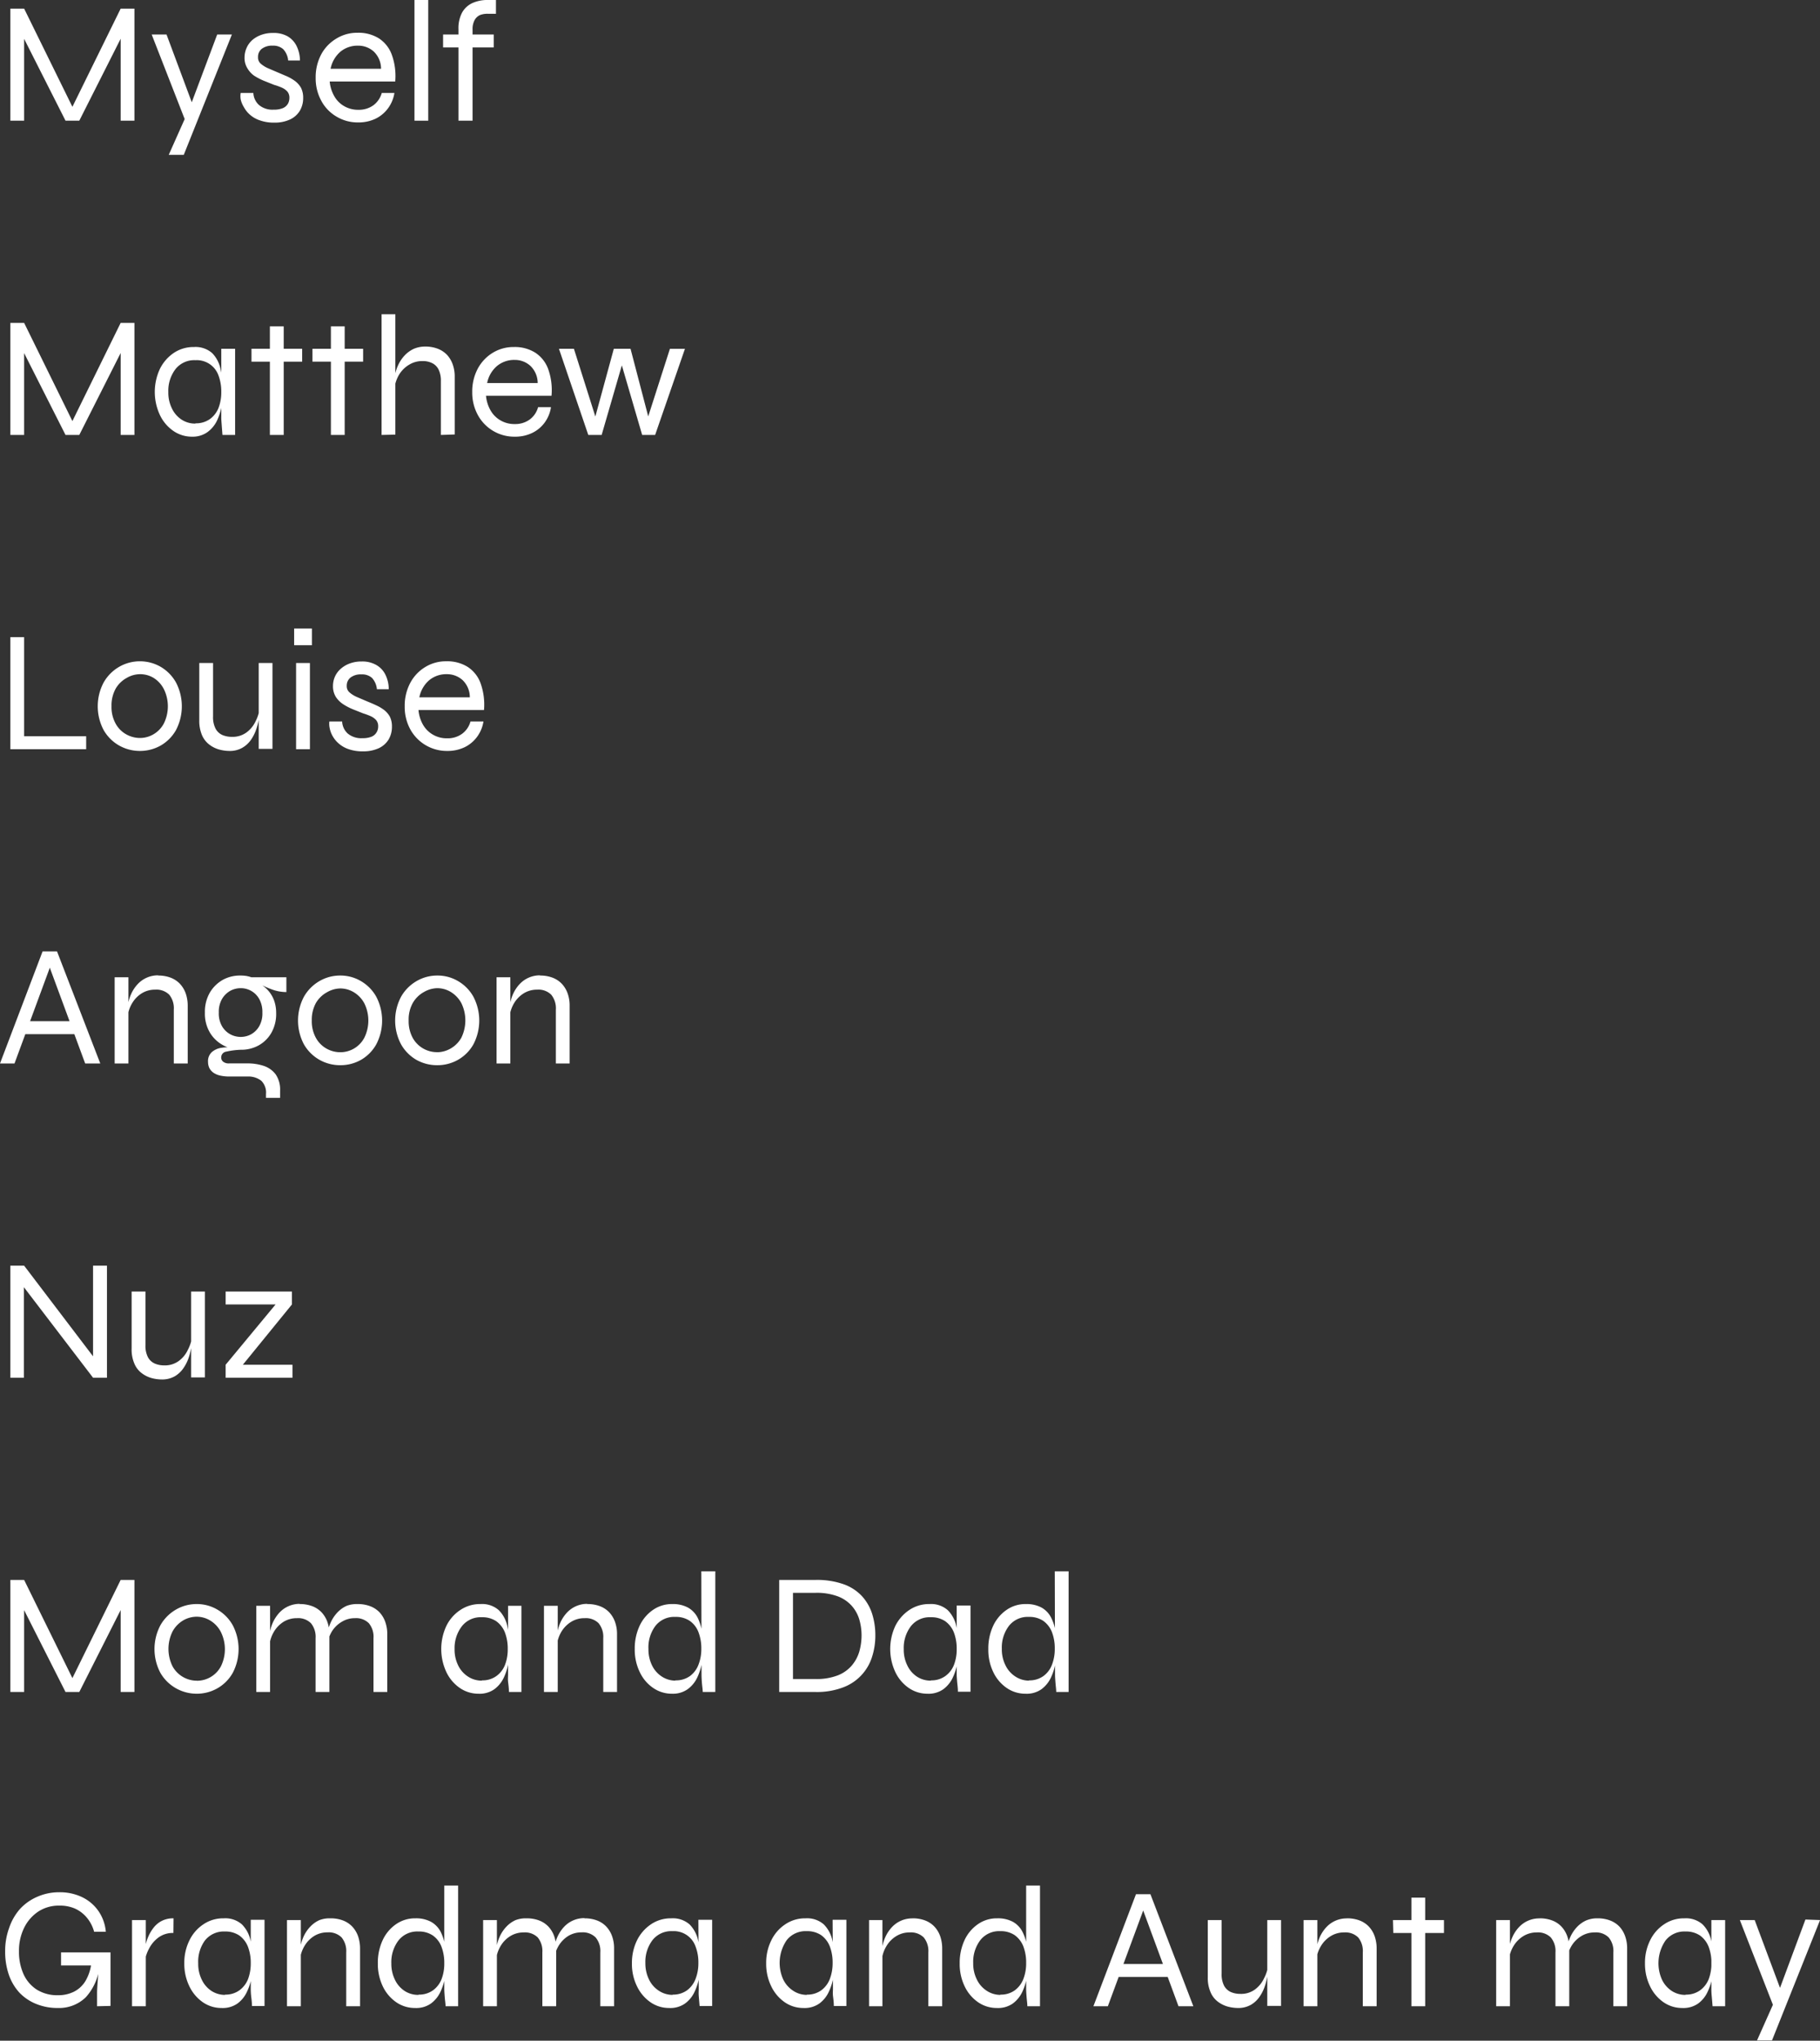 <svg xmlns="http://www.w3.org/2000/svg" viewBox="0 0 272.25 305.2"><rect x="0" y="0" width="272.25" height="305.2" fill="#333333" stroke="none"/><defs><style>.cls-1{fill:#fff;}</style></defs><title>Asset 23</title><g id="Layer_2" data-name="Layer 2"><g id="Layer_1-2" data-name="Layer 1"><path class="cls-1" d="M11.24,16.81h-.82L18.05,1.29h2.06V18.05H18.05V4.87l.41.11-6.6,13.07H9.8L3.2,5l.41-.1V18.05H1.55V1.29H3.61Z"/><path class="cls-1" d="M22.69,5.16h2.22l4.61,12.37-1.8.52Zm12,0-7.2,18H25.24l3.12-7L32.49,5.16Z"/><path class="cls-1" d="M36,13.9H37.9a2.56,2.56,0,0,0,.84,1.8,3.11,3.11,0,0,0,2.2.7,3.41,3.41,0,0,0,1.38-.23,1.62,1.62,0,0,0,.74-.64,1.76,1.76,0,0,0,.23-.89,1.41,1.41,0,0,0-.3-.94,2.36,2.36,0,0,0-.8-.58A9.33,9.33,0,0,0,41,12.69l-1.53-.61A9.32,9.32,0,0,1,38,11.31,3.6,3.6,0,0,1,37,10.2a2.9,2.9,0,0,1-.42-1.59,3.56,3.56,0,0,1,.31-1.45A3.36,3.36,0,0,1,37.73,6a4.21,4.21,0,0,1,1.37-.79,5,5,0,0,1,1.74-.28A4.24,4.24,0,0,1,43,5.42a3.41,3.41,0,0,1,1.36,1.45,5,5,0,0,1,.51,2.18H43.11a2.89,2.89,0,0,0-.74-1.69,2.22,2.22,0,0,0-1.58-.53,2.51,2.51,0,0,0-1.63.47,1.5,1.5,0,0,0-.56,1.23,1.21,1.21,0,0,0,.41,1,4.28,4.28,0,0,0,1.07.67l1.4.6,1.45.62a6.63,6.63,0,0,1,1.23.72,3.28,3.28,0,0,1,.87,1,3.25,3.25,0,0,1,.32,1.51,3.71,3.71,0,0,1-.5,1.92,3.4,3.4,0,0,1-1.47,1.3,5.42,5.42,0,0,1-2.36.47A6.19,6.19,0,0,1,38.87,18a4.31,4.31,0,0,1-1.49-.85A4.08,4.08,0,0,1,36.47,16,3.74,3.74,0,0,1,36,14.85,3.22,3.22,0,0,1,36,13.9Z"/><path class="cls-1" d="M57.11,13.9H59a5.22,5.22,0,0,1-.92,2.25,5.08,5.08,0,0,1-1.85,1.58,5.89,5.89,0,0,1-2.64.58,6.15,6.15,0,0,1-3.25-.87,6,6,0,0,1-2.28-2.37,7,7,0,0,1-.84-3.44,7.27,7.27,0,0,1,.81-3.46A6.12,6.12,0,0,1,50.3,5.78a5.92,5.92,0,0,1,3.2-.88,5.75,5.75,0,0,1,3.18.84,4.92,4.92,0,0,1,1.93,2.45,9.35,9.35,0,0,1,.51,4h-9.8a5.33,5.33,0,0,0,.7,2.22,3.92,3.92,0,0,0,1.49,1.48,4.12,4.12,0,0,0,2.12.53,3.67,3.67,0,0,0,2.23-.68A3.46,3.46,0,0,0,57.11,13.9ZM53.57,6.83a4,4,0,0,0-2.68.93,4.53,4.53,0,0,0-1.44,2.53H57a3.56,3.56,0,0,0-1.09-2.58A3.44,3.44,0,0,0,53.57,6.83Z"/><path class="cls-1" d="M62,0h2.06V18.05H62Z"/><path class="cls-1" d="M66.28,5.16h7.58V7.09H66.28ZM73,0h1.19V2.06H73a3.13,3.13,0,0,0-1.17.18A1.76,1.76,0,0,0,71,3a2.81,2.81,0,0,0-.31,1.43V18.05H68.58V4.38a5,5,0,0,1,.55-2.51A3.38,3.38,0,0,1,70.68.45,5.46,5.46,0,0,1,73,0Z"/><path class="cls-1" d="M11.24,63.81h-.82l7.63-15.52h2.06V65.05H18.05V51.87l.41.11-6.6,13.07H9.8L3.2,52l.41-.1V65.05H1.55V48.29H3.61Z"/><path class="cls-1" d="M28.72,65.31a4.88,4.88,0,0,1-2.8-.87,6,6,0,0,1-2-2.37,8.16,8.16,0,0,1,0-6.9A6.19,6.19,0,0,1,26,52.78a5.26,5.26,0,0,1,3-.88,3.76,3.76,0,0,1,2.74.91A4.79,4.79,0,0,1,33,55.25a14.69,14.69,0,0,1,.35,3.38,12.69,12.69,0,0,1-.2,2.12,8.84,8.84,0,0,1-.71,2.2A4.59,4.59,0,0,1,31,64.65,3.82,3.82,0,0,1,28.72,65.31Zm.52-2a3.57,3.57,0,0,0,2.18-.65A3.78,3.78,0,0,0,32.69,61a6.43,6.43,0,0,0,.41-2.36,6.76,6.76,0,0,0-.42-2.49,3.44,3.44,0,0,0-3.44-2.28,3.57,3.57,0,0,0-3,1.35,5.35,5.35,0,0,0-1.06,3.42,5.3,5.3,0,0,0,.53,2.43,4.1,4.1,0,0,0,1.44,1.68A3.71,3.71,0,0,0,29.24,63.35ZM33.1,52.16h2.07V65.05H33.28c-.05-.62-.09-1.14-.12-1.55s-.06-.75-.06-1Z"/><path class="cls-1" d="M37.62,52.16H45.2v1.93H37.62Zm2.75-3.35h2.07V65.05H40.37Z"/><path class="cls-1" d="M46.74,52.16h7.58v1.93H46.74Zm2.76-3.35h2.06V65.05H49.5Z"/><path class="cls-1" d="M57.08,65.05V47h2.06v18Zm8.87,0V57a3.84,3.84,0,0,0-.31-1.66,2.13,2.13,0,0,0-.93-1A3.15,3.15,0,0,0,63.16,54a3.72,3.72,0,0,0-1.95.54A4.34,4.34,0,0,0,59.72,56,5.2,5.2,0,0,0,59,58.16l0-1.49a6.28,6.28,0,0,1,.53-2,5.37,5.37,0,0,1,1-1.51,4.42,4.42,0,0,1,1.39-1,4.29,4.29,0,0,1,1.67-.33,5.17,5.17,0,0,1,1.85.31,3.84,3.84,0,0,1,1.4.9,4.13,4.13,0,0,1,.87,1.43,5.37,5.37,0,0,1,.31,1.9v8.61Z"/><path class="cls-1" d="M80.49,60.9h1.93a5.2,5.2,0,0,1-.91,2.25,5,5,0,0,1-1.86,1.58,5.83,5.83,0,0,1-2.64.58,6.2,6.2,0,0,1-5.53-3.24,7,7,0,0,1-.84-3.44,7.27,7.27,0,0,1,.81-3.46,6.19,6.19,0,0,1,2.23-2.39,5.92,5.92,0,0,1,3.2-.88,5.73,5.73,0,0,1,3.18.84A4.94,4.94,0,0,1,82,55.19a9.36,9.36,0,0,1,.5,4H72.7a5.33,5.33,0,0,0,.7,2.22,4,4,0,0,0,1.5,1.48,4.08,4.08,0,0,0,2.11.53,3.65,3.65,0,0,0,2.23-.68A3.4,3.4,0,0,0,80.49,60.9ZM77,53.83a4,4,0,0,0-2.68.93,4.48,4.48,0,0,0-1.45,2.53h7.56a3.56,3.56,0,0,0-1.1-2.58A3.43,3.43,0,0,0,77,53.83Z"/><path class="cls-1" d="M97.2,63.17l-.52,0,3.53-11h2.25L98,65.05H96.06l-3.3-11.3h.52L90,65.05H88L83.61,52.16h2.24l3.48,11-.51,0,3-11h2.5Z"/><path class="cls-1" d="M3.61,95.29v14.82h9.28v1.94H1.55V95.29Z"/><path class="cls-1" d="M20.94,112.31a6.31,6.31,0,0,1-3.1-.8,6.22,6.22,0,0,1-2.33-2.31,7.61,7.61,0,0,1,0-7.14,6.3,6.3,0,0,1,2.33-2.34,6.23,6.23,0,0,1,6.18,0,6.23,6.23,0,0,1,2.3,2.34,7.68,7.68,0,0,1,0,7.14,6.15,6.15,0,0,1-2.3,2.31A6.29,6.29,0,0,1,20.94,112.31Zm0-1.94a4,4,0,0,0,2-.54,4.1,4.1,0,0,0,1.56-1.61,5.8,5.8,0,0,0,0-5.18A4.26,4.26,0,0,0,23,101.4a3.87,3.87,0,0,0-2-.57,4,4,0,0,0-2.05.56A4.27,4.27,0,0,0,17.3,103a5.18,5.18,0,0,0-.62,2.62,5.12,5.12,0,0,0,.61,2.59,4.08,4.08,0,0,0,1.58,1.61A4.24,4.24,0,0,0,20.94,110.37Z"/><path class="cls-1" d="M38.83,106l0,.72a8.11,8.11,0,0,1-.14,1,9.15,9.15,0,0,1-.39,1.43,6.16,6.16,0,0,1-.77,1.51,4,4,0,0,1-1.29,1.18,3.74,3.74,0,0,1-1.94.47,6,6,0,0,1-1.54-.22,4.31,4.31,0,0,1-1.45-.73,3.55,3.55,0,0,1-1.09-1.4,5.47,5.47,0,0,1-.41-2.24V99.16h2.06v8a3.71,3.71,0,0,0,.38,1.82,2.13,2.13,0,0,0,1,.94,3.57,3.57,0,0,0,1.45.28,3.5,3.5,0,0,0,2.19-.67,4.39,4.39,0,0,0,1.34-1.65A6,6,0,0,0,38.83,106Zm1.93,6H38.7V99.16h2.06Z"/><path class="cls-1" d="M46.66,94v2.5H44V94Zm-2.37,5.16h2.07v12.89H44.29Z"/><path class="cls-1" d="M49.27,107.9h1.91a2.59,2.59,0,0,0,.83,1.8,3.15,3.15,0,0,0,2.21.7,3.47,3.47,0,0,0,1.38-.23,1.59,1.59,0,0,0,.73-.64,1.67,1.67,0,0,0,.24-.89,1.41,1.41,0,0,0-.3-.94,2.47,2.47,0,0,0-.8-.58,10,10,0,0,0-1.15-.43l-1.53-.61a8.52,8.52,0,0,1-1.47-.77,3.75,3.75,0,0,1-1.1-1.11,3,3,0,0,1-.41-1.59,3.4,3.4,0,0,1,.31-1.45A3.36,3.36,0,0,1,51,100a4.21,4.21,0,0,1,1.37-.79,5,5,0,0,1,1.74-.28,4.18,4.18,0,0,1,2.17.52,3.37,3.37,0,0,1,1.37,1.45,4.86,4.86,0,0,1,.5,2.18H56.38a2.89,2.89,0,0,0-.73-1.69,2.23,2.23,0,0,0-1.59-.53,2.5,2.5,0,0,0-1.62.47,1.51,1.51,0,0,0-.57,1.23,1.22,1.22,0,0,0,.42,1,4.28,4.28,0,0,0,1.07.67l1.4.6c.5.21,1,.41,1.44.62a6.41,6.41,0,0,1,1.24.72,3.28,3.28,0,0,1,.87,1,3.25,3.25,0,0,1,.32,1.51,3.71,3.71,0,0,1-.5,1.92,3.4,3.4,0,0,1-1.47,1.3,5.46,5.46,0,0,1-2.36.47,6.25,6.25,0,0,1-2.16-.33,4.36,4.36,0,0,1-1.48-.85,4.08,4.08,0,0,1-.91-1.12,3.74,3.74,0,0,1-.43-1.16A2.91,2.91,0,0,1,49.27,107.9Z"/><path class="cls-1" d="M70.38,107.9h1.94a5.22,5.22,0,0,1-.92,2.25,5.08,5.08,0,0,1-1.85,1.58,5.9,5.9,0,0,1-2.65.58,6.23,6.23,0,0,1-5.53-3.24,7,7,0,0,1-.83-3.44,7.27,7.27,0,0,1,.81-3.46,6.12,6.12,0,0,1,2.23-2.39,5.89,5.89,0,0,1,3.19-.88,5.76,5.76,0,0,1,3.19.84,4.92,4.92,0,0,1,1.93,2.45,9.51,9.51,0,0,1,.51,4H62.6a5.32,5.32,0,0,0,.69,2.22,4,4,0,0,0,1.5,1.48,4.11,4.11,0,0,0,2.11.53,3.65,3.65,0,0,0,2.23-.68A3.4,3.4,0,0,0,70.38,107.9Zm-3.53-7.07a4,4,0,0,0-2.68.93,4.53,4.53,0,0,0-1.44,2.53h7.55a3.56,3.56,0,0,0-1.09-2.58A3.46,3.46,0,0,0,66.85,100.83Z"/><path class="cls-1" d="M0,159.05l6.37-16.76H8.53L15,159.05H12.74l-5.6-15.16h.62L2.17,159.05Zm3.4-4.38v-1.94h8v1.94Z"/><path class="cls-1" d="M17.15,146.16h2.06v12.89H17.15Zm6.49-.26a5.18,5.18,0,0,1,1.86.31,3.8,3.8,0,0,1,1.39.9,4.15,4.15,0,0,1,.88,1.43,5.61,5.61,0,0,1,.31,1.9v8.61H26V151a3.21,3.21,0,0,0-.69-2.24,2.72,2.72,0,0,0-2.09-.75,3.73,3.73,0,0,0-2,.54A4.31,4.31,0,0,0,19.79,150a4.93,4.93,0,0,0-.71,2.17l0-1.49a6.57,6.57,0,0,1,.53-2,5.39,5.39,0,0,1,1-1.51,4.13,4.13,0,0,1,3.05-1.3Z"/><path class="cls-1" d="M36,157a5.39,5.39,0,0,1-2.59-.66,5.13,5.13,0,0,1-2-1.89,5.54,5.54,0,0,1-.76-3,5.74,5.74,0,0,1,.74-3,5.28,5.28,0,0,1,2-1.94A5.34,5.34,0,0,1,36,145.9a5.73,5.73,0,0,1,.84.06,4.45,4.45,0,0,1,.76.2h5.24v2.21a6.13,6.13,0,0,1-2.21-.41,13.34,13.34,0,0,1-1.87-.85l-.1-.1a5.12,5.12,0,0,1,1.48,1.16,4.68,4.68,0,0,1,.88,1.51,5.54,5.54,0,0,1,.29,1.81,5.71,5.71,0,0,1-.73,3,5,5,0,0,1-1.95,1.89A5.4,5.4,0,0,1,36,157Zm3.79,7.19v-.56a2.49,2.49,0,0,0-.71-2A3.16,3.16,0,0,0,37,161H34.42a6.47,6.47,0,0,1-1.48-.14,2.88,2.88,0,0,1-1-.42,2,2,0,0,1-.62-.7,2.15,2.15,0,0,1-.2-.93,1.81,1.81,0,0,1,.59-1.48,2.77,2.77,0,0,1,1.47-.63,5.26,5.26,0,0,1,1.68,0L36,157a11.53,11.53,0,0,0-2.15.28.87.87,0,0,0-.76.88.77.77,0,0,0,.3.63,1.31,1.31,0,0,0,.89.25H37a7.63,7.63,0,0,1,2.45.37,3.69,3.69,0,0,1,1.78,1.26,4,4,0,0,1,.67,2.44v1.08ZM36,155.08a3.25,3.25,0,0,0,1.59-.41,3.2,3.2,0,0,0,1.2-1.22,3.82,3.82,0,0,0,.46-2,4,4,0,0,0-.45-2,3.14,3.14,0,0,0-2.8-1.66,3.24,3.24,0,0,0-1.6.42,3.4,3.4,0,0,0-1.21,1.23,3.87,3.87,0,0,0-.46,2,3.82,3.82,0,0,0,.46,2,3.22,3.22,0,0,0,1.21,1.22A3.34,3.34,0,0,0,36,155.08Z"/><path class="cls-1" d="M50.89,159.31a6.3,6.3,0,0,1-3.09-.8,6.22,6.22,0,0,1-2.33-2.31,7.61,7.61,0,0,1,0-7.14,6.3,6.3,0,0,1,2.33-2.34,6.11,6.11,0,0,1,3.09-.82,6,6,0,0,1,3.08.82,6.18,6.18,0,0,1,2.31,2.34,7.68,7.68,0,0,1,0,7.14A6.1,6.1,0,0,1,54,158.51,6.23,6.23,0,0,1,50.89,159.31Zm0-1.94a4.06,4.06,0,0,0,3.6-2.15,5.8,5.8,0,0,0,0-5.18,4.26,4.26,0,0,0-1.56-1.64,3.93,3.93,0,0,0-2-.57,4.08,4.08,0,0,0-2,.56A4.32,4.32,0,0,0,47.26,150a5.18,5.18,0,0,0-.62,2.62,5.12,5.12,0,0,0,.61,2.59,4.08,4.08,0,0,0,1.58,1.61A4.2,4.2,0,0,0,50.89,157.37Z"/><path class="cls-1" d="M65.38,159.31a6.3,6.3,0,0,1-3.09-.8A6.22,6.22,0,0,1,60,156.2a7.61,7.61,0,0,1,0-7.14,6.3,6.3,0,0,1,2.33-2.34,6.11,6.11,0,0,1,3.09-.82,6,6,0,0,1,3.08.82,6.18,6.18,0,0,1,2.31,2.34,7.68,7.68,0,0,1,0,7.14,6.1,6.1,0,0,1-2.31,2.31A6.23,6.23,0,0,1,65.38,159.31Zm0-1.94a4.1,4.1,0,0,0,2-.54A4.24,4.24,0,0,0,69,155.22,5.89,5.89,0,0,0,69,150a4.41,4.41,0,0,0-1.56-1.64,3.93,3.93,0,0,0-2-.57,4.08,4.08,0,0,0-2,.56A4.32,4.32,0,0,0,61.75,150a5.08,5.08,0,0,0-.62,2.62,5.22,5.22,0,0,0,.6,2.59,4.15,4.15,0,0,0,3.65,2.15Z"/><path class="cls-1" d="M74.28,146.16h2.06v12.89H74.28Zm6.49-.26a5.18,5.18,0,0,1,1.86.31,3.8,3.8,0,0,1,1.39.9,4.15,4.15,0,0,1,.88,1.43,5.37,5.37,0,0,1,.31,1.9v8.61H83.15V151a3.21,3.21,0,0,0-.7-2.24,2.71,2.71,0,0,0-2.09-.75,3.76,3.76,0,0,0-2,.54A4.4,4.4,0,0,0,76.92,150a5.06,5.06,0,0,0-.71,2.17l0-1.49a6.88,6.88,0,0,1,.53-2,5.39,5.39,0,0,1,1-1.51,4.13,4.13,0,0,1,3-1.3Z"/><path class="cls-1" d="M14.49,203.6l-.57.18V189.29H16v16.76H13.92L3,191.76l.57-.18v14.47H1.55V189.29H3.61Z"/><path class="cls-1" d="M28.72,200l0,.72q0,.31-.15,1a9,9,0,0,1-.38,1.43,6.2,6.2,0,0,1-.78,1.51,4,4,0,0,1-1.28,1.18,3.8,3.8,0,0,1-1.95.47,6,6,0,0,1-1.54-.22,4.4,4.4,0,0,1-1.45-.73,3.44,3.44,0,0,1-1.08-1.4,5.3,5.3,0,0,1-.42-2.24v-8.56h2.07v8a3.71,3.71,0,0,0,.37,1.82,2.15,2.15,0,0,0,1,.94,3.52,3.52,0,0,0,1.44.28,3.46,3.46,0,0,0,2.19-.67,4.3,4.3,0,0,0,1.34-1.65A6,6,0,0,0,28.72,200Zm1.93,6H28.59V193.16h2.06Z"/><path class="cls-1" d="M43.67,195.09l-7.94,9.75-.33-.73h8.35v1.94h-10v-1.94l8.07-9.74.33.72h-8.4v-1.93h9.92Z"/><path class="cls-1" d="M11.24,251.81h-.82l7.63-15.52h2.06v16.76H18.05V239.87l.41.11-6.6,13.07H9.8L3.2,240l.41-.1v13.15H1.55V236.29H3.61Z"/><path class="cls-1" d="M29.44,253.31a6.3,6.3,0,0,1-3.09-.8A6.22,6.22,0,0,1,24,250.2a7.61,7.61,0,0,1,0-7.14,6.3,6.3,0,0,1,2.33-2.34,6.11,6.11,0,0,1,3.09-.82,6,6,0,0,1,3.08.82,6.18,6.18,0,0,1,2.31,2.34,7.68,7.68,0,0,1,0,7.14,6.1,6.1,0,0,1-2.31,2.31A6.23,6.23,0,0,1,29.44,253.31Zm0-1.94a4.06,4.06,0,0,0,3.6-2.15A5.8,5.8,0,0,0,33,244a4.26,4.26,0,0,0-1.56-1.64,3.93,3.93,0,0,0-2-.57,4.08,4.08,0,0,0-2.05.56A4.32,4.32,0,0,0,25.81,244a5.87,5.87,0,0,0,0,5.21,4.15,4.15,0,0,0,3.65,2.15Z"/><path class="cls-1" d="M38.34,240.16H40.4v12.89H38.34Zm6.49-.26a5.18,5.18,0,0,1,1.86.31,3.8,3.8,0,0,1,1.39.9,4.15,4.15,0,0,1,.88,1.43,5.37,5.37,0,0,1,.31,1.9v8.61H47.21V245a3.21,3.21,0,0,0-.7-2.24,2.71,2.71,0,0,0-2.09-.75,3.76,3.76,0,0,0-2,.54A4.4,4.4,0,0,0,41,244a5.06,5.06,0,0,0-.71,2.17l0-1.49a6.56,6.56,0,0,1,.52-2,5.62,5.62,0,0,1,1-1.51,4.13,4.13,0,0,1,3-1.3Zm8.67,0a5.17,5.17,0,0,1,1.85.31,3.84,3.84,0,0,1,1.4.9,4.13,4.13,0,0,1,.87,1.43,5.37,5.37,0,0,1,.31,1.9v8.61H55.87V245a3.17,3.17,0,0,0-.7-2.24,2.71,2.71,0,0,0-2.09-.75,3.72,3.72,0,0,0-1.95.54A4.34,4.34,0,0,0,49.64,244a5.2,5.2,0,0,0-.71,2.17l0-1.49a6.28,6.28,0,0,1,.53-2,5.37,5.37,0,0,1,1-1.51,4.42,4.42,0,0,1,1.39-1A4.29,4.29,0,0,1,53.5,239.9Z"/><path class="cls-1" d="M71.57,253.31a4.88,4.88,0,0,1-2.8-.87,6,6,0,0,1-2-2.37,8.16,8.16,0,0,1,0-6.9,6,6,0,0,1,2.1-2.39,5.26,5.26,0,0,1,3-.88,3.76,3.76,0,0,1,2.74.91,4.79,4.79,0,0,1,1.29,2.44,15.26,15.26,0,0,1,.35,3.38,11.78,11.78,0,0,1-.21,2.12,8.43,8.43,0,0,1-.7,2.2,4.59,4.59,0,0,1-1.41,1.7A3.82,3.82,0,0,1,71.57,253.31Zm.52-2a3.52,3.52,0,0,0,2.17-.65A3.73,3.73,0,0,0,75.54,249a6.43,6.43,0,0,0,.41-2.36,6.76,6.76,0,0,0-.42-2.49,3.77,3.77,0,0,0-1.29-1.68,3.7,3.7,0,0,0-2.15-.6,3.57,3.57,0,0,0-3,1.35A5.35,5.35,0,0,0,68,246.63a5.3,5.3,0,0,0,.53,2.43A4.1,4.1,0,0,0,70,250.74,3.71,3.71,0,0,0,72.09,251.35ZM76,240.16H78v12.89H76.13c0-.62-.09-1.14-.13-1.55s0-.75,0-1Z"/><path class="cls-1" d="M81.37,240.16h2.06v12.89H81.37Zm6.49-.26a5.18,5.18,0,0,1,1.86.31,3.8,3.8,0,0,1,1.39.9,4.15,4.15,0,0,1,.88,1.43,5.37,5.37,0,0,1,.31,1.9v8.61H90.24V245a3.21,3.21,0,0,0-.7-2.24,2.71,2.71,0,0,0-2.09-.75,3.76,3.76,0,0,0-2,.54A4.4,4.4,0,0,0,84,244a5.06,5.06,0,0,0-.71,2.17l0-1.49a6.88,6.88,0,0,1,.53-2,5.39,5.39,0,0,1,1-1.51,4.13,4.13,0,0,1,3-1.3Z"/><path class="cls-1" d="M100.52,253.31a4.89,4.89,0,0,1-2.82-.87,5.88,5.88,0,0,1-2-2.37,7.63,7.63,0,0,1-.75-3.44,8,8,0,0,1,.72-3.46,5.92,5.92,0,0,1,2-2.39,4.94,4.94,0,0,1,2.89-.88,4.71,4.71,0,0,1,2.36.53,3.64,3.64,0,0,1,1.41,1.45A7.17,7.17,0,0,1,105,244a16.51,16.51,0,0,1,.19,2.61,12.69,12.69,0,0,1-.2,2.12,8.84,8.84,0,0,1-.71,2.2,4.59,4.59,0,0,1-1.41,1.7A3.82,3.82,0,0,1,100.52,253.31Zm.52-2a3.57,3.57,0,0,0,2.18-.65,3.78,3.78,0,0,0,1.27-1.71,6.43,6.43,0,0,0,.42-2.36,6.76,6.76,0,0,0-.43-2.49,3.63,3.63,0,0,0-1.29-1.68,3.68,3.68,0,0,0-2.15-.6,3.57,3.57,0,0,0-3,1.35A5.35,5.35,0,0,0,97,246.63a5.43,5.43,0,0,0,.53,2.43A4.1,4.1,0,0,0,99,250.74,3.71,3.71,0,0,0,101,251.35ZM104.91,235H107v18.05h-1.88c0-.38-.08-.83-.12-1.34s-.06-.93-.06-1.24Z"/><path class="cls-1" d="M122,236.29a11.91,11.91,0,0,1,4.24.66,6.88,6.88,0,0,1,2.74,1.81,7.16,7.16,0,0,1,1.5,2.66,10.61,10.61,0,0,1,.46,3.17,10.3,10.3,0,0,1-.49,3.2,7.13,7.13,0,0,1-4.33,4.57,11,11,0,0,1-4.12.69h-5.44V236.29Zm-3.38,14.82H122a8.76,8.76,0,0,0,3.36-.56,5.32,5.32,0,0,0,2.1-1.51,5.73,5.73,0,0,0,1.1-2.1,9,9,0,0,0,.32-2.35,8.66,8.66,0,0,0-.32-2.32,5.44,5.44,0,0,0-1.1-2.05,5.33,5.33,0,0,0-2.1-1.46,9,9,0,0,0-3.36-.54h-3.38Z"/><path class="cls-1" d="M138.73,253.31a4.88,4.88,0,0,1-2.8-.87,6,6,0,0,1-2-2.37,8.16,8.16,0,0,1,0-6.9,6.19,6.19,0,0,1,2.1-2.39,5.26,5.26,0,0,1,3-.88,3.76,3.76,0,0,1,2.74.91,4.79,4.79,0,0,1,1.29,2.44,14.69,14.69,0,0,1,.35,3.38,12.69,12.69,0,0,1-.2,2.12,8.84,8.84,0,0,1-.71,2.2,4.59,4.59,0,0,1-1.41,1.7A3.82,3.82,0,0,1,138.73,253.31Zm.52-2a3.52,3.52,0,0,0,2.17-.65A3.73,3.73,0,0,0,142.7,249a6.43,6.43,0,0,0,.41-2.36,6.76,6.76,0,0,0-.42-2.49,3.77,3.77,0,0,0-1.29-1.68,3.68,3.68,0,0,0-2.15-.6,3.57,3.57,0,0,0-3,1.35,5.35,5.35,0,0,0-1.06,3.42,5.3,5.3,0,0,0,.53,2.43,4.1,4.1,0,0,0,1.44,1.68A3.71,3.71,0,0,0,139.25,251.35Zm3.86-11.19h2.07v12.89h-1.89c0-.62-.09-1.14-.12-1.55s-.06-.75-.06-1Z"/><path class="cls-1" d="M153.4,253.31a4.89,4.89,0,0,1-2.82-.87,6,6,0,0,1-2-2.37,7.63,7.63,0,0,1-.74-3.44,8,8,0,0,1,.72-3.46,5.92,5.92,0,0,1,2-2.39,4.91,4.91,0,0,1,2.89-.88,4.71,4.71,0,0,1,2.36.53,3.55,3.55,0,0,1,1.4,1.45,6.9,6.9,0,0,1,.69,2.14,16.51,16.51,0,0,1,.19,2.61,11.78,11.78,0,0,1-.21,2.12,8.43,8.43,0,0,1-.7,2.2,4.59,4.59,0,0,1-1.41,1.7A3.82,3.82,0,0,1,153.4,253.31Zm.52-2a3.52,3.52,0,0,0,2.17-.65,3.73,3.73,0,0,0,1.28-1.71,6.43,6.43,0,0,0,.41-2.36,6.76,6.76,0,0,0-.42-2.49,3.77,3.77,0,0,0-1.29-1.68,3.7,3.7,0,0,0-2.15-.6,3.57,3.57,0,0,0-3,1.35,5.35,5.35,0,0,0-1.06,3.42,5.3,5.3,0,0,0,.53,2.43,4.1,4.1,0,0,0,1.44,1.68A3.71,3.71,0,0,0,153.92,251.35ZM157.78,235h2.07v18.05H158c0-.38-.07-.83-.11-1.34s-.07-.93-.07-1.24Z"/><path class="cls-1" d="M8.66,300.31a8.34,8.34,0,0,1-3.28-.62A7.16,7.16,0,0,1,2.89,298a7.7,7.7,0,0,1-1.58-2.7,10.58,10.58,0,0,1-.54-3.45,10,10,0,0,1,.6-3.52A8.23,8.23,0,0,1,3,285.49a7.54,7.54,0,0,1,2.57-1.81A8.07,8.07,0,0,1,8.87,283a7.69,7.69,0,0,1,3.43.74,6.29,6.29,0,0,1,2.42,2.06,6.42,6.42,0,0,1,1.11,3.11H14.08A5.52,5.52,0,0,0,13,286.81a5,5,0,0,0-1.79-1.37A5.64,5.64,0,0,0,8.87,285a5.57,5.57,0,0,0-3.13.88,6.17,6.17,0,0,0-2.13,2.44,7.68,7.68,0,0,0-.77,3.51,8.09,8.09,0,0,0,.69,3.44,5.4,5.4,0,0,0,2,2.31,5.76,5.76,0,0,0,3.12.82,5.25,5.25,0,0,0,2.44-.54,4.27,4.27,0,0,0,1.69-1.58,6.78,6.78,0,0,0,.87-2.57h1.27a8.2,8.2,0,0,1-2.09,5A5.72,5.72,0,0,1,8.66,300.31Zm5.86-.26q0-.85,0-1.92c0-.72.07-1.44.12-2.18s.09-1.4.13-2H9.13V292h7.4v8Z"/><path class="cls-1" d="M19.75,287.16h2.06v12.89H19.75Zm6.19,1.93a3.6,3.6,0,0,0-2.21.66,4.73,4.73,0,0,0-1.39,1.6,6.14,6.14,0,0,0-.66,1.81l0-1.49a4.43,4.43,0,0,1,.1-.77,6.35,6.35,0,0,1,.39-1.23,6,6,0,0,1,.76-1.31,3.68,3.68,0,0,1,1.22-1.05,3.75,3.75,0,0,1,1.81-.41Z"/><path class="cls-1" d="M33.13,300.31a4.86,4.86,0,0,1-2.8-.87,6.08,6.08,0,0,1-2-2.37,7.63,7.63,0,0,1-.76-3.44,7.5,7.5,0,0,1,.78-3.46,6,6,0,0,1,2.1-2.39,5.24,5.24,0,0,1,3-.88,3.76,3.76,0,0,1,2.74.91,4.79,4.79,0,0,1,1.29,2.44,15.26,15.26,0,0,1,.35,3.38,11.78,11.78,0,0,1-.21,2.12,8.09,8.09,0,0,1-.71,2.2,4.47,4.47,0,0,1-1.4,1.7A3.84,3.84,0,0,1,33.13,300.31Zm.52-2a3.52,3.52,0,0,0,2.17-.65A3.8,3.8,0,0,0,37.1,296a6.64,6.64,0,0,0,.41-2.36,6.76,6.76,0,0,0-.42-2.49,3.77,3.77,0,0,0-1.29-1.68,3.7,3.7,0,0,0-2.15-.6,3.6,3.6,0,0,0-3,1.35,5.4,5.4,0,0,0-1,3.42,5.3,5.3,0,0,0,.53,2.43,4.1,4.1,0,0,0,1.44,1.68A3.71,3.71,0,0,0,33.65,298.35Zm3.86-11.19h2.06v12.89H37.69c0-.62-.09-1.14-.13-1.55s-.05-.75-.05-1Z"/><path class="cls-1" d="M42.93,287.16H45v12.89H42.93Zm6.49-.26a5.18,5.18,0,0,1,1.86.31,3.8,3.8,0,0,1,1.39.9,4.15,4.15,0,0,1,.88,1.43,5.61,5.61,0,0,1,.31,1.9v8.61H51.79V292a3.21,3.21,0,0,0-.69-2.24A2.72,2.72,0,0,0,49,289a3.76,3.76,0,0,0-2,.54A4.4,4.4,0,0,0,45.57,291a5.06,5.06,0,0,0-.71,2.17l0-1.49a6.88,6.88,0,0,1,.53-2,5.39,5.39,0,0,1,1-1.51,4.31,4.31,0,0,1,1.39-1A4.24,4.24,0,0,1,49.42,286.9Z"/><path class="cls-1" d="M62.08,300.31a4.89,4.89,0,0,1-2.82-.87,6,6,0,0,1-2-2.37,7.76,7.76,0,0,1-.74-3.44,8,8,0,0,1,.72-3.46,5.92,5.92,0,0,1,2-2.39,4.94,4.94,0,0,1,2.89-.88,4.71,4.71,0,0,1,2.36.53,3.64,3.64,0,0,1,1.41,1.45,7.17,7.17,0,0,1,.68,2.14,16.51,16.51,0,0,1,.19,2.61,12.69,12.69,0,0,1-.2,2.12,8.84,8.84,0,0,1-.71,2.2,4.59,4.59,0,0,1-1.41,1.7A3.82,3.82,0,0,1,62.08,300.31Zm.52-2a3.57,3.57,0,0,0,2.18-.65A3.78,3.78,0,0,0,66.05,296a6.43,6.43,0,0,0,.41-2.36,6.76,6.76,0,0,0-.42-2.49,3.63,3.63,0,0,0-1.29-1.68,3.68,3.68,0,0,0-2.15-.6,3.57,3.57,0,0,0-3,1.35,5.35,5.35,0,0,0-1.06,3.42,5.43,5.43,0,0,0,.53,2.43,4.1,4.1,0,0,0,1.44,1.68A3.71,3.71,0,0,0,62.6,298.35ZM66.46,282h2.07v18.05H66.65c0-.38-.08-.83-.12-1.34s-.07-.93-.07-1.24Z"/><path class="cls-1" d="M72.27,287.16h2.06v12.89H72.27Zm6.49-.26a5.18,5.18,0,0,1,1.86.31,3.8,3.8,0,0,1,1.39.9,4.15,4.15,0,0,1,.88,1.43,5.61,5.61,0,0,1,.31,1.9v8.61H81.13V292a3.21,3.21,0,0,0-.69-2.24,2.72,2.72,0,0,0-2.09-.75,3.76,3.76,0,0,0-2,.54A4.31,4.31,0,0,0,74.91,291a5.06,5.06,0,0,0-.71,2.17l0-1.49a6.88,6.88,0,0,1,.53-2,5.39,5.39,0,0,1,1-1.51,4.31,4.31,0,0,1,1.39-1A4.24,4.24,0,0,1,78.76,286.9Zm8.67,0a5.17,5.17,0,0,1,1.85.31,3.72,3.72,0,0,1,1.39.9,4.15,4.15,0,0,1,.88,1.43,5.37,5.37,0,0,1,.31,1.9v8.61H89.8V292a3.17,3.17,0,0,0-.7-2.24A2.71,2.71,0,0,0,87,289a3.76,3.76,0,0,0-2,.54A4.4,4.4,0,0,0,83.57,291a5.06,5.06,0,0,0-.71,2.17l0-1.49a6.56,6.56,0,0,1,.52-2,5.62,5.62,0,0,1,1-1.51,4.13,4.13,0,0,1,3.06-1.3Z"/><path class="cls-1" d="M100.08,300.31a4.85,4.85,0,0,1-2.79-.87,6.08,6.08,0,0,1-2-2.37,7.5,7.5,0,0,1-.76-3.44,7.62,7.62,0,0,1,.77-3.46,6.19,6.19,0,0,1,2.1-2.39,5.26,5.26,0,0,1,3-.88,3.8,3.8,0,0,1,2.75.91,4.87,4.87,0,0,1,1.29,2.44,15.26,15.26,0,0,1,.35,3.38,11.78,11.78,0,0,1-.21,2.12,8.45,8.45,0,0,1-.71,2.2,4.49,4.49,0,0,1-1.41,1.7A3.82,3.82,0,0,1,100.08,300.31Zm.52-2a3.55,3.55,0,0,0,2.18-.65,3.78,3.78,0,0,0,1.27-1.71,6.43,6.43,0,0,0,.42-2.36,6.56,6.56,0,0,0-.43-2.49,3.44,3.44,0,0,0-3.44-2.28,3.57,3.57,0,0,0-3,1.35,5.35,5.35,0,0,0-1.06,3.42,5.43,5.43,0,0,0,.53,2.43,4.1,4.1,0,0,0,1.44,1.68A3.73,3.73,0,0,0,100.6,298.35Zm3.87-11.19h2.06v12.89h-1.88c-.05-.62-.1-1.14-.13-1.55s0-.75,0-1Z"/><path class="cls-1" d="M120.17,300.31a4.86,4.86,0,0,1-2.8-.87,6.08,6.08,0,0,1-2-2.37,7.63,7.63,0,0,1-.76-3.44,7.5,7.5,0,0,1,.78-3.46,6,6,0,0,1,2.1-2.39,5.24,5.24,0,0,1,3-.88,3.78,3.78,0,0,1,2.74.91,4.79,4.79,0,0,1,1.29,2.44,15.26,15.26,0,0,1,.35,3.38,11.78,11.78,0,0,1-.21,2.12,8.45,8.45,0,0,1-.71,2.2,4.47,4.47,0,0,1-1.4,1.7A3.84,3.84,0,0,1,120.17,300.31Zm.51-2a3.53,3.53,0,0,0,2.18-.65,3.8,3.8,0,0,0,1.28-1.71,6.64,6.64,0,0,0,.41-2.36,6.76,6.76,0,0,0-.42-2.49,3.77,3.77,0,0,0-1.29-1.68,3.72,3.72,0,0,0-2.16-.6,3.58,3.58,0,0,0-3,1.35,6,6,0,0,0-.53,5.85,4.19,4.19,0,0,0,1.45,1.68A3.7,3.7,0,0,0,120.68,298.35Zm3.87-11.19h2.06v12.89h-1.88c0-.62-.09-1.14-.13-1.55s0-.75,0-1Z"/><path class="cls-1" d="M130,287.16H132v12.89H130Zm6.5-.26a5.18,5.18,0,0,1,1.86.31,3.8,3.8,0,0,1,1.39.9,4.15,4.15,0,0,1,.88,1.43,5.61,5.61,0,0,1,.31,1.9v8.61h-2.07V292a3.21,3.21,0,0,0-.69-2.24,2.72,2.72,0,0,0-2.09-.75,3.73,3.73,0,0,0-2,.54,4.31,4.31,0,0,0-1.48,1.49,4.93,4.93,0,0,0-.71,2.17l0-1.49a6.57,6.57,0,0,1,.53-2,5.39,5.39,0,0,1,1-1.51,4.13,4.13,0,0,1,3.05-1.3Z"/><path class="cls-1" d="M149.12,300.31a4.89,4.89,0,0,1-2.82-.87,6,6,0,0,1-2-2.37,7.63,7.63,0,0,1-.74-3.44,8,8,0,0,1,.72-3.46,5.92,5.92,0,0,1,2-2.39,4.91,4.91,0,0,1,2.89-.88,4.71,4.71,0,0,1,2.36.53,3.55,3.55,0,0,1,1.4,1.45,6.9,6.9,0,0,1,.69,2.14,16.51,16.51,0,0,1,.19,2.61,11.78,11.78,0,0,1-.21,2.12,8.43,8.43,0,0,1-.7,2.2,4.59,4.59,0,0,1-1.41,1.7A3.84,3.84,0,0,1,149.12,300.31Zm.52-2a3.52,3.52,0,0,0,2.17-.65,3.8,3.8,0,0,0,1.28-1.71,6.43,6.43,0,0,0,.41-2.36,6.76,6.76,0,0,0-.42-2.49,3.77,3.77,0,0,0-1.29-1.68,3.7,3.7,0,0,0-2.15-.6,3.57,3.57,0,0,0-3,1.35,5.35,5.35,0,0,0-1.06,3.42,5.3,5.3,0,0,0,.53,2.43,4.1,4.1,0,0,0,1.44,1.68A3.71,3.71,0,0,0,149.64,298.35ZM153.5,282h2.07v18.05h-1.89c0-.38-.07-.83-.11-1.34s-.07-.93-.07-1.24Z"/><path class="cls-1" d="M163.56,300.05l6.37-16.76h2.16l6.42,16.76h-2.22l-5.59-15.16h.62l-5.6,15.16Zm3.4-4.38v-1.94h8v1.94Z"/><path class="cls-1" d="M189.7,294l0,.72q0,.32-.15,1a9,9,0,0,1-.38,1.43,6.2,6.2,0,0,1-.78,1.51,4,4,0,0,1-1.28,1.18,3.8,3.8,0,0,1-1.95.47,6,6,0,0,1-1.54-.22,4.4,4.4,0,0,1-1.45-.73,3.44,3.44,0,0,1-1.08-1.4,5.3,5.3,0,0,1-.42-2.24v-8.56h2.07v8a3.71,3.71,0,0,0,.37,1.82,2.15,2.15,0,0,0,1,.94,3.52,3.52,0,0,0,1.44.28,3.46,3.46,0,0,0,2.19-.67,4.3,4.3,0,0,0,1.34-1.65A6,6,0,0,0,189.7,294Zm1.93,6h-2.06V287.16h2.06Z"/><path class="cls-1" d="M195,287.16h2.06v12.89H195Zm6.49-.26a5.18,5.18,0,0,1,1.86.31,3.8,3.8,0,0,1,1.39.9,4.15,4.15,0,0,1,.88,1.43,5.61,5.61,0,0,1,.31,1.9v8.61h-2.07V292a3.21,3.21,0,0,0-.69-2.24,2.72,2.72,0,0,0-2.09-.75,3.73,3.73,0,0,0-2,.54,4.31,4.31,0,0,0-1.48,1.49,4.93,4.93,0,0,0-.71,2.17l0-1.49a6.88,6.88,0,0,1,.53-2,5.39,5.39,0,0,1,1-1.51,4.13,4.13,0,0,1,3-1.3Z"/><path class="cls-1" d="M208.37,287.16H216v1.93h-7.58Zm2.76-3.35h2.06v16.24h-2.06Z"/><path class="cls-1" d="M223.81,287.16h2.06v12.89h-2.06Zm6.5-.26a5.17,5.17,0,0,1,1.85.31,3.72,3.72,0,0,1,1.39.9,4.15,4.15,0,0,1,.88,1.43,5.37,5.37,0,0,1,.31,1.9v8.61h-2.06V292a3.17,3.17,0,0,0-.7-2.24,2.71,2.71,0,0,0-2.09-.75,3.78,3.78,0,0,0-2,.54,4.4,4.4,0,0,0-1.48,1.49,5.06,5.06,0,0,0-.71,2.17l0-1.49a6.28,6.28,0,0,1,.53-2,5.37,5.37,0,0,1,1-1.51,4.13,4.13,0,0,1,3.06-1.3Zm8.66,0a5.13,5.13,0,0,1,1.85.31,3.84,3.84,0,0,1,1.4.9,4.13,4.13,0,0,1,.87,1.43,5.37,5.37,0,0,1,.31,1.9v8.61h-2.06V292a3.17,3.17,0,0,0-.7-2.24,2.7,2.7,0,0,0-2.08-.75,3.73,3.73,0,0,0-2,.54,4.34,4.34,0,0,0-1.49,1.49,5.2,5.2,0,0,0-.71,2.17l0-1.49a6.28,6.28,0,0,1,.53-2,5.37,5.37,0,0,1,1-1.51,4.35,4.35,0,0,1,1.4-1A4.2,4.2,0,0,1,239,286.9Z"/><path class="cls-1" d="M251.63,300.31a4.86,4.86,0,0,1-2.8-.87,6.08,6.08,0,0,1-2-2.37,7.63,7.63,0,0,1-.76-3.44,7.5,7.5,0,0,1,.78-3.46,6,6,0,0,1,2.1-2.39,5.24,5.24,0,0,1,3-.88,3.78,3.78,0,0,1,2.74.91,4.79,4.79,0,0,1,1.29,2.44,15.26,15.26,0,0,1,.35,3.38,11.78,11.78,0,0,1-.21,2.12,8.45,8.45,0,0,1-.71,2.2,4.47,4.47,0,0,1-1.4,1.7A3.84,3.84,0,0,1,251.63,300.31Zm.51-2a3.53,3.53,0,0,0,2.18-.65A3.8,3.8,0,0,0,255.6,296a6.64,6.64,0,0,0,.41-2.36,6.76,6.76,0,0,0-.42-2.49,3.77,3.77,0,0,0-1.29-1.68,3.72,3.72,0,0,0-2.16-.6,3.58,3.58,0,0,0-3,1.35,6,6,0,0,0-.53,5.85,4.19,4.19,0,0,0,1.45,1.68A3.7,3.7,0,0,0,252.14,298.35ZM256,287.16h2.06v12.89h-1.88c-.05-.62-.09-1.14-.13-1.55s-.05-.75-.05-1Z"/><path class="cls-1" d="M260.26,287.16h2.22l4.62,12.37-1.81.52Zm12,0-7.19,18h-2.24l3.12-7,4.12-11.08Z"/></g></g></svg>
